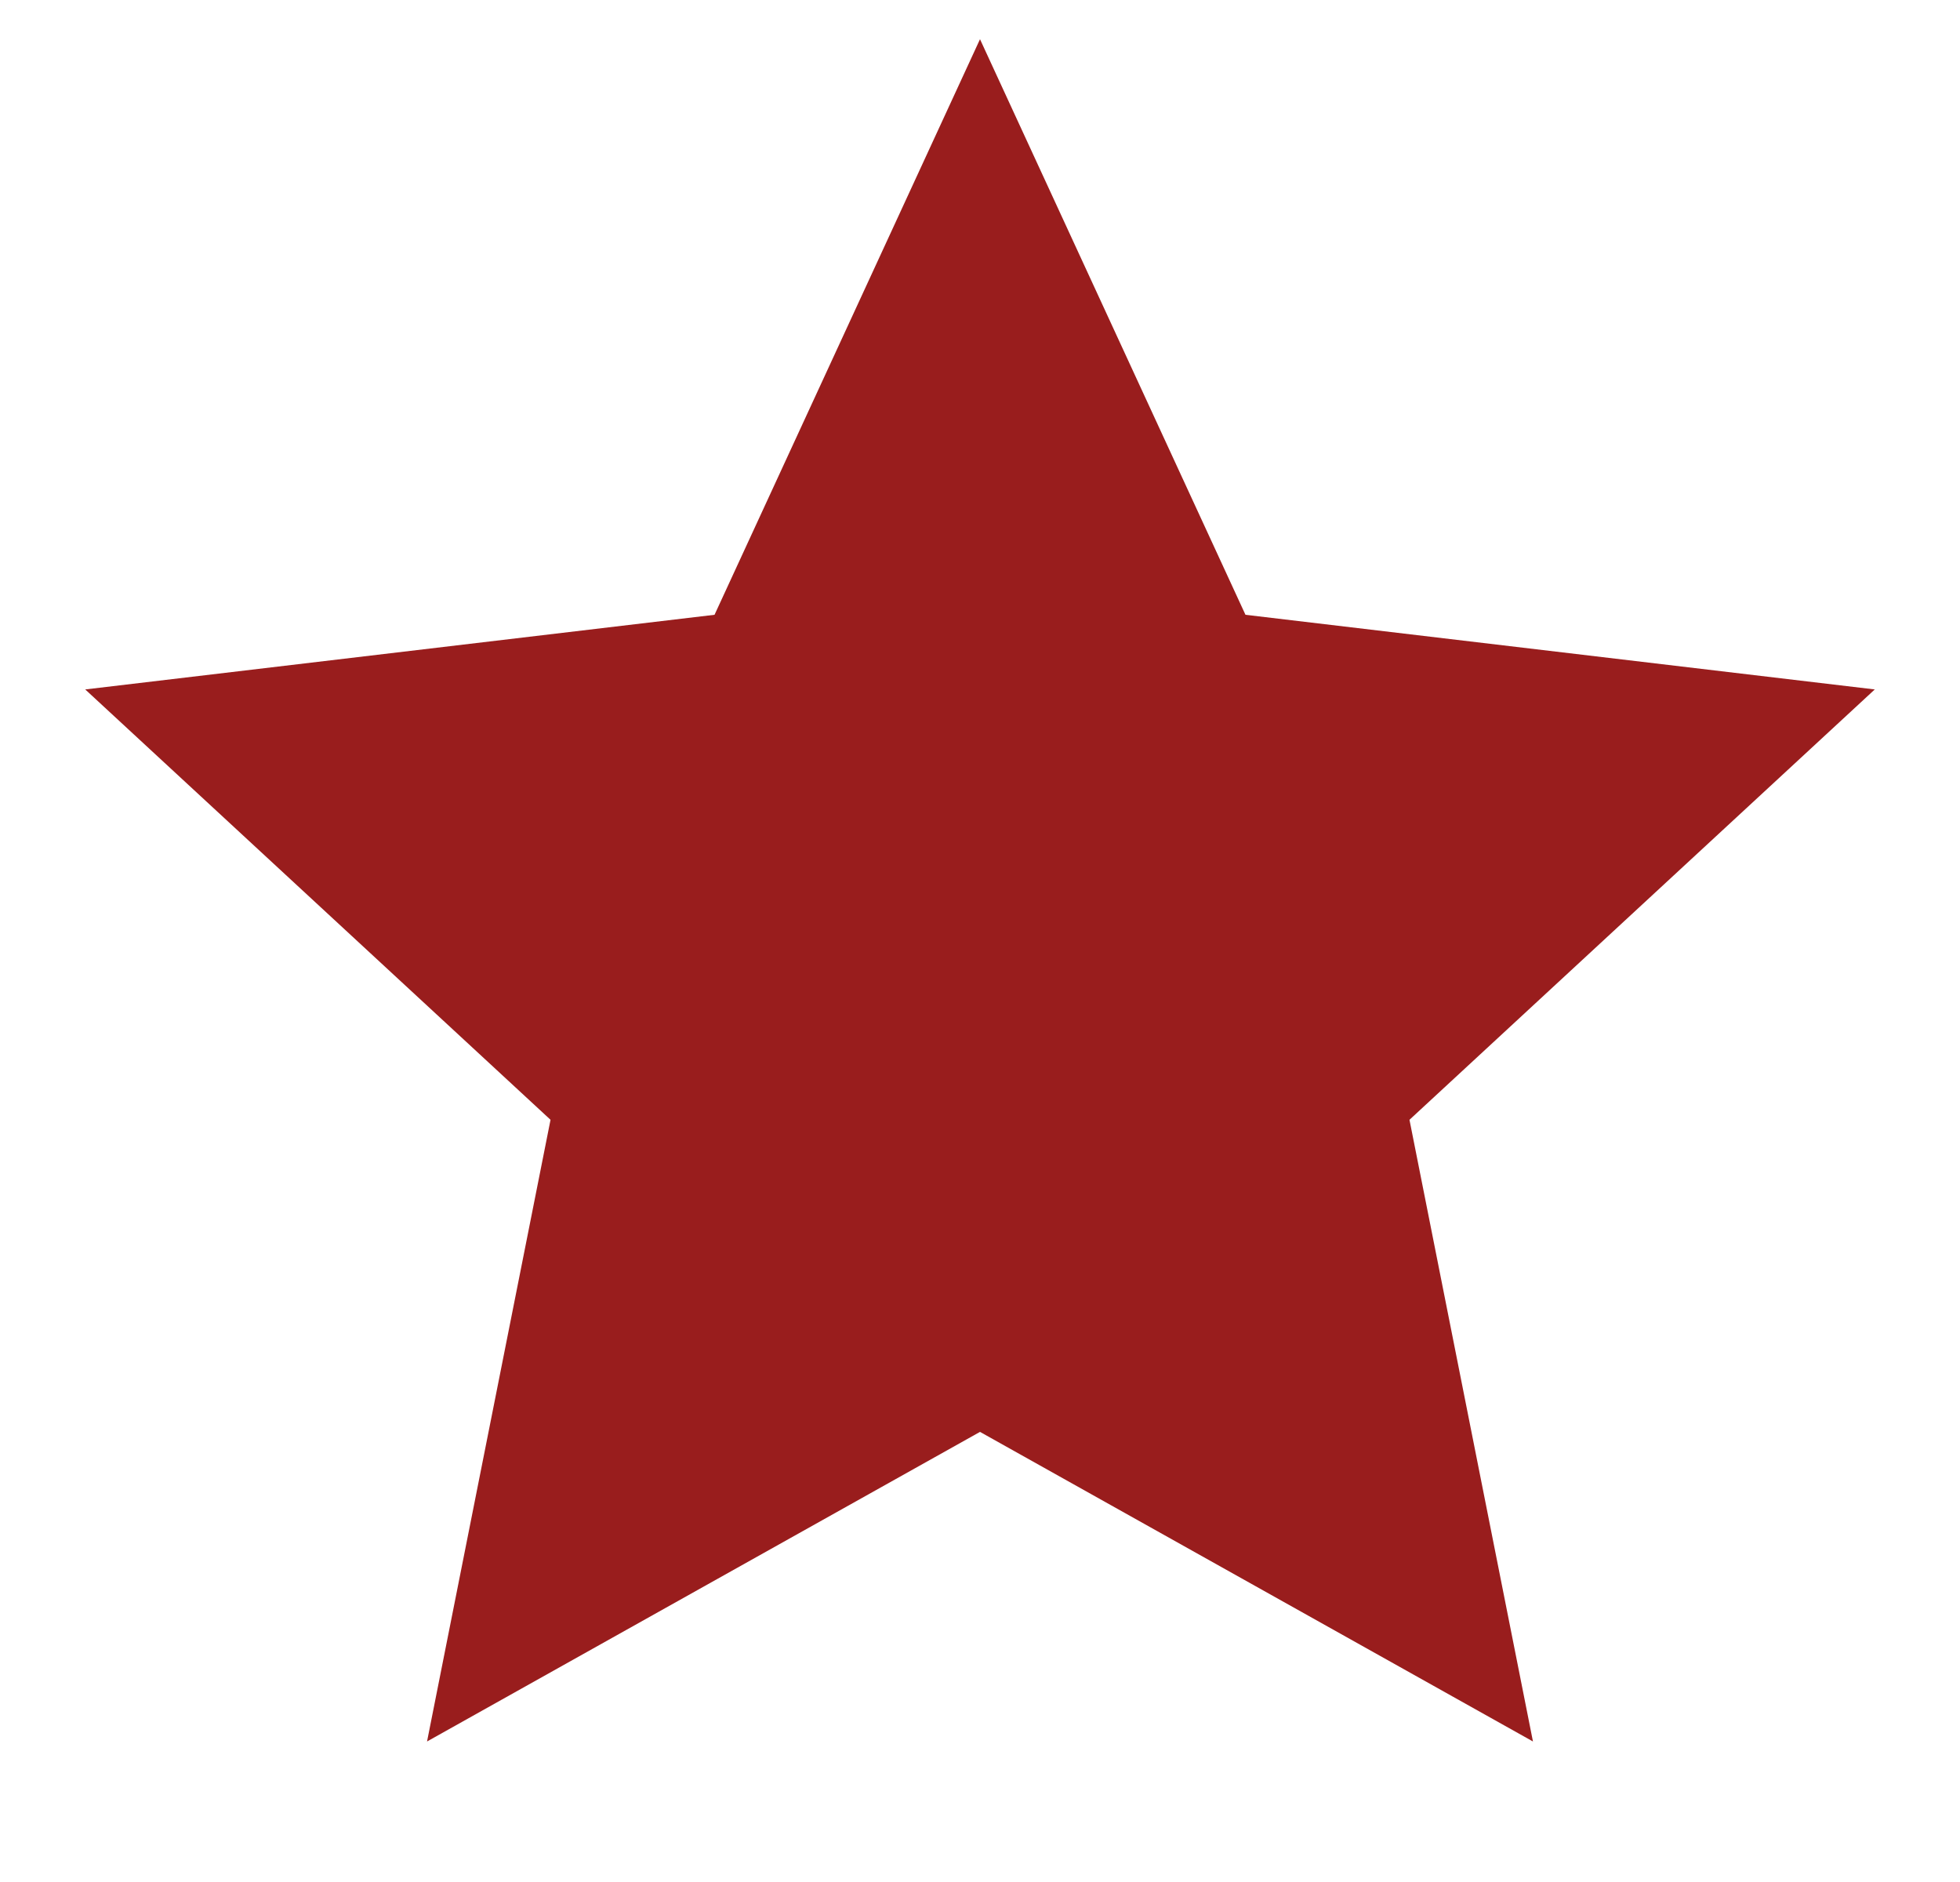 <svg width="25" height="24" viewBox="0 0 25 24" fill="none" xmlns="http://www.w3.org/2000/svg">
<path d="M12.5 18.26L5.447 22.208L7.022 14.28L1.087 8.792L9.114 7.84L12.5 0.5L15.886 7.84L23.913 8.792L17.978 14.28L19.553 22.208L12.5 18.26Z" fill="#991D1D"/>
</svg>
